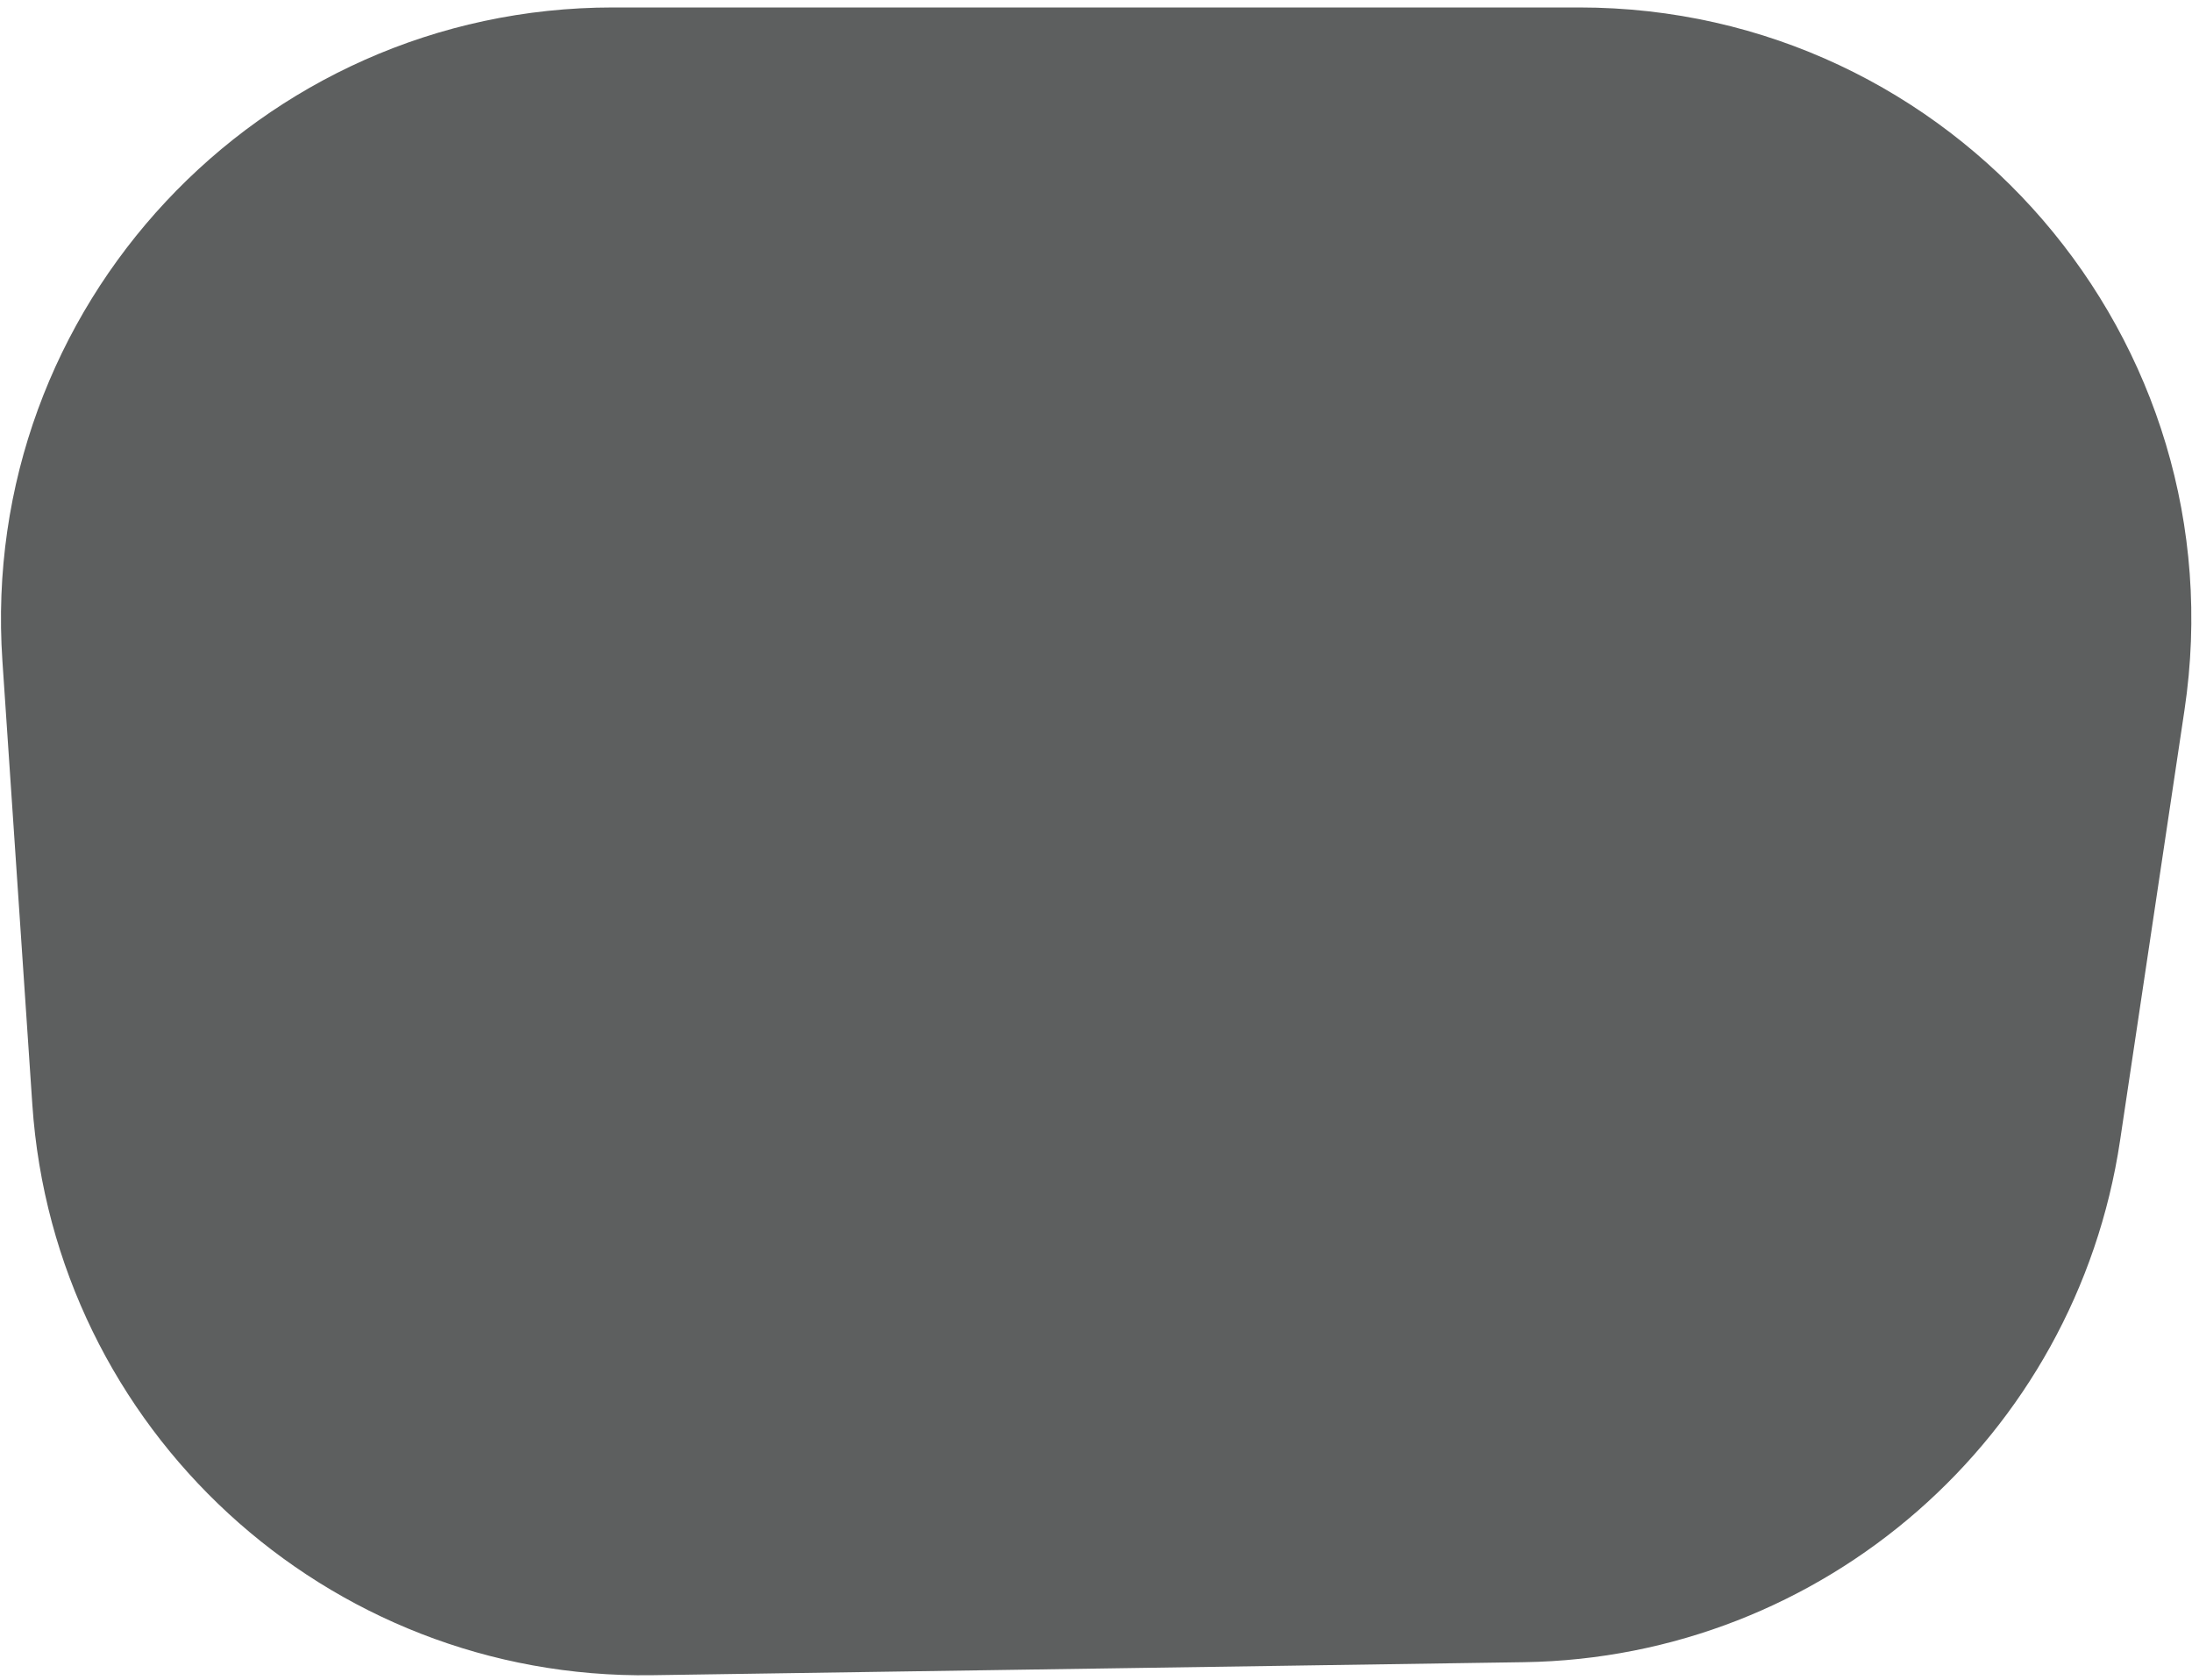 <svg width="197" height="151" viewBox="0 0 197 151" fill="none" xmlns="http://www.w3.org/2000/svg">
<path d="M0.215 59.372C-1.928 27.611 23.257 0.67 55.09 0.67L141.93 0.67C175.548 0.67 201.3 30.563 196.325 63.81L190.531 102.526C186.546 129.15 163.875 148.978 136.958 149.38L58.602 150.55C29.35 150.987 4.875 128.448 2.905 99.258L0.215 59.372Z" fill="#5D5F5F"/>
</svg>
